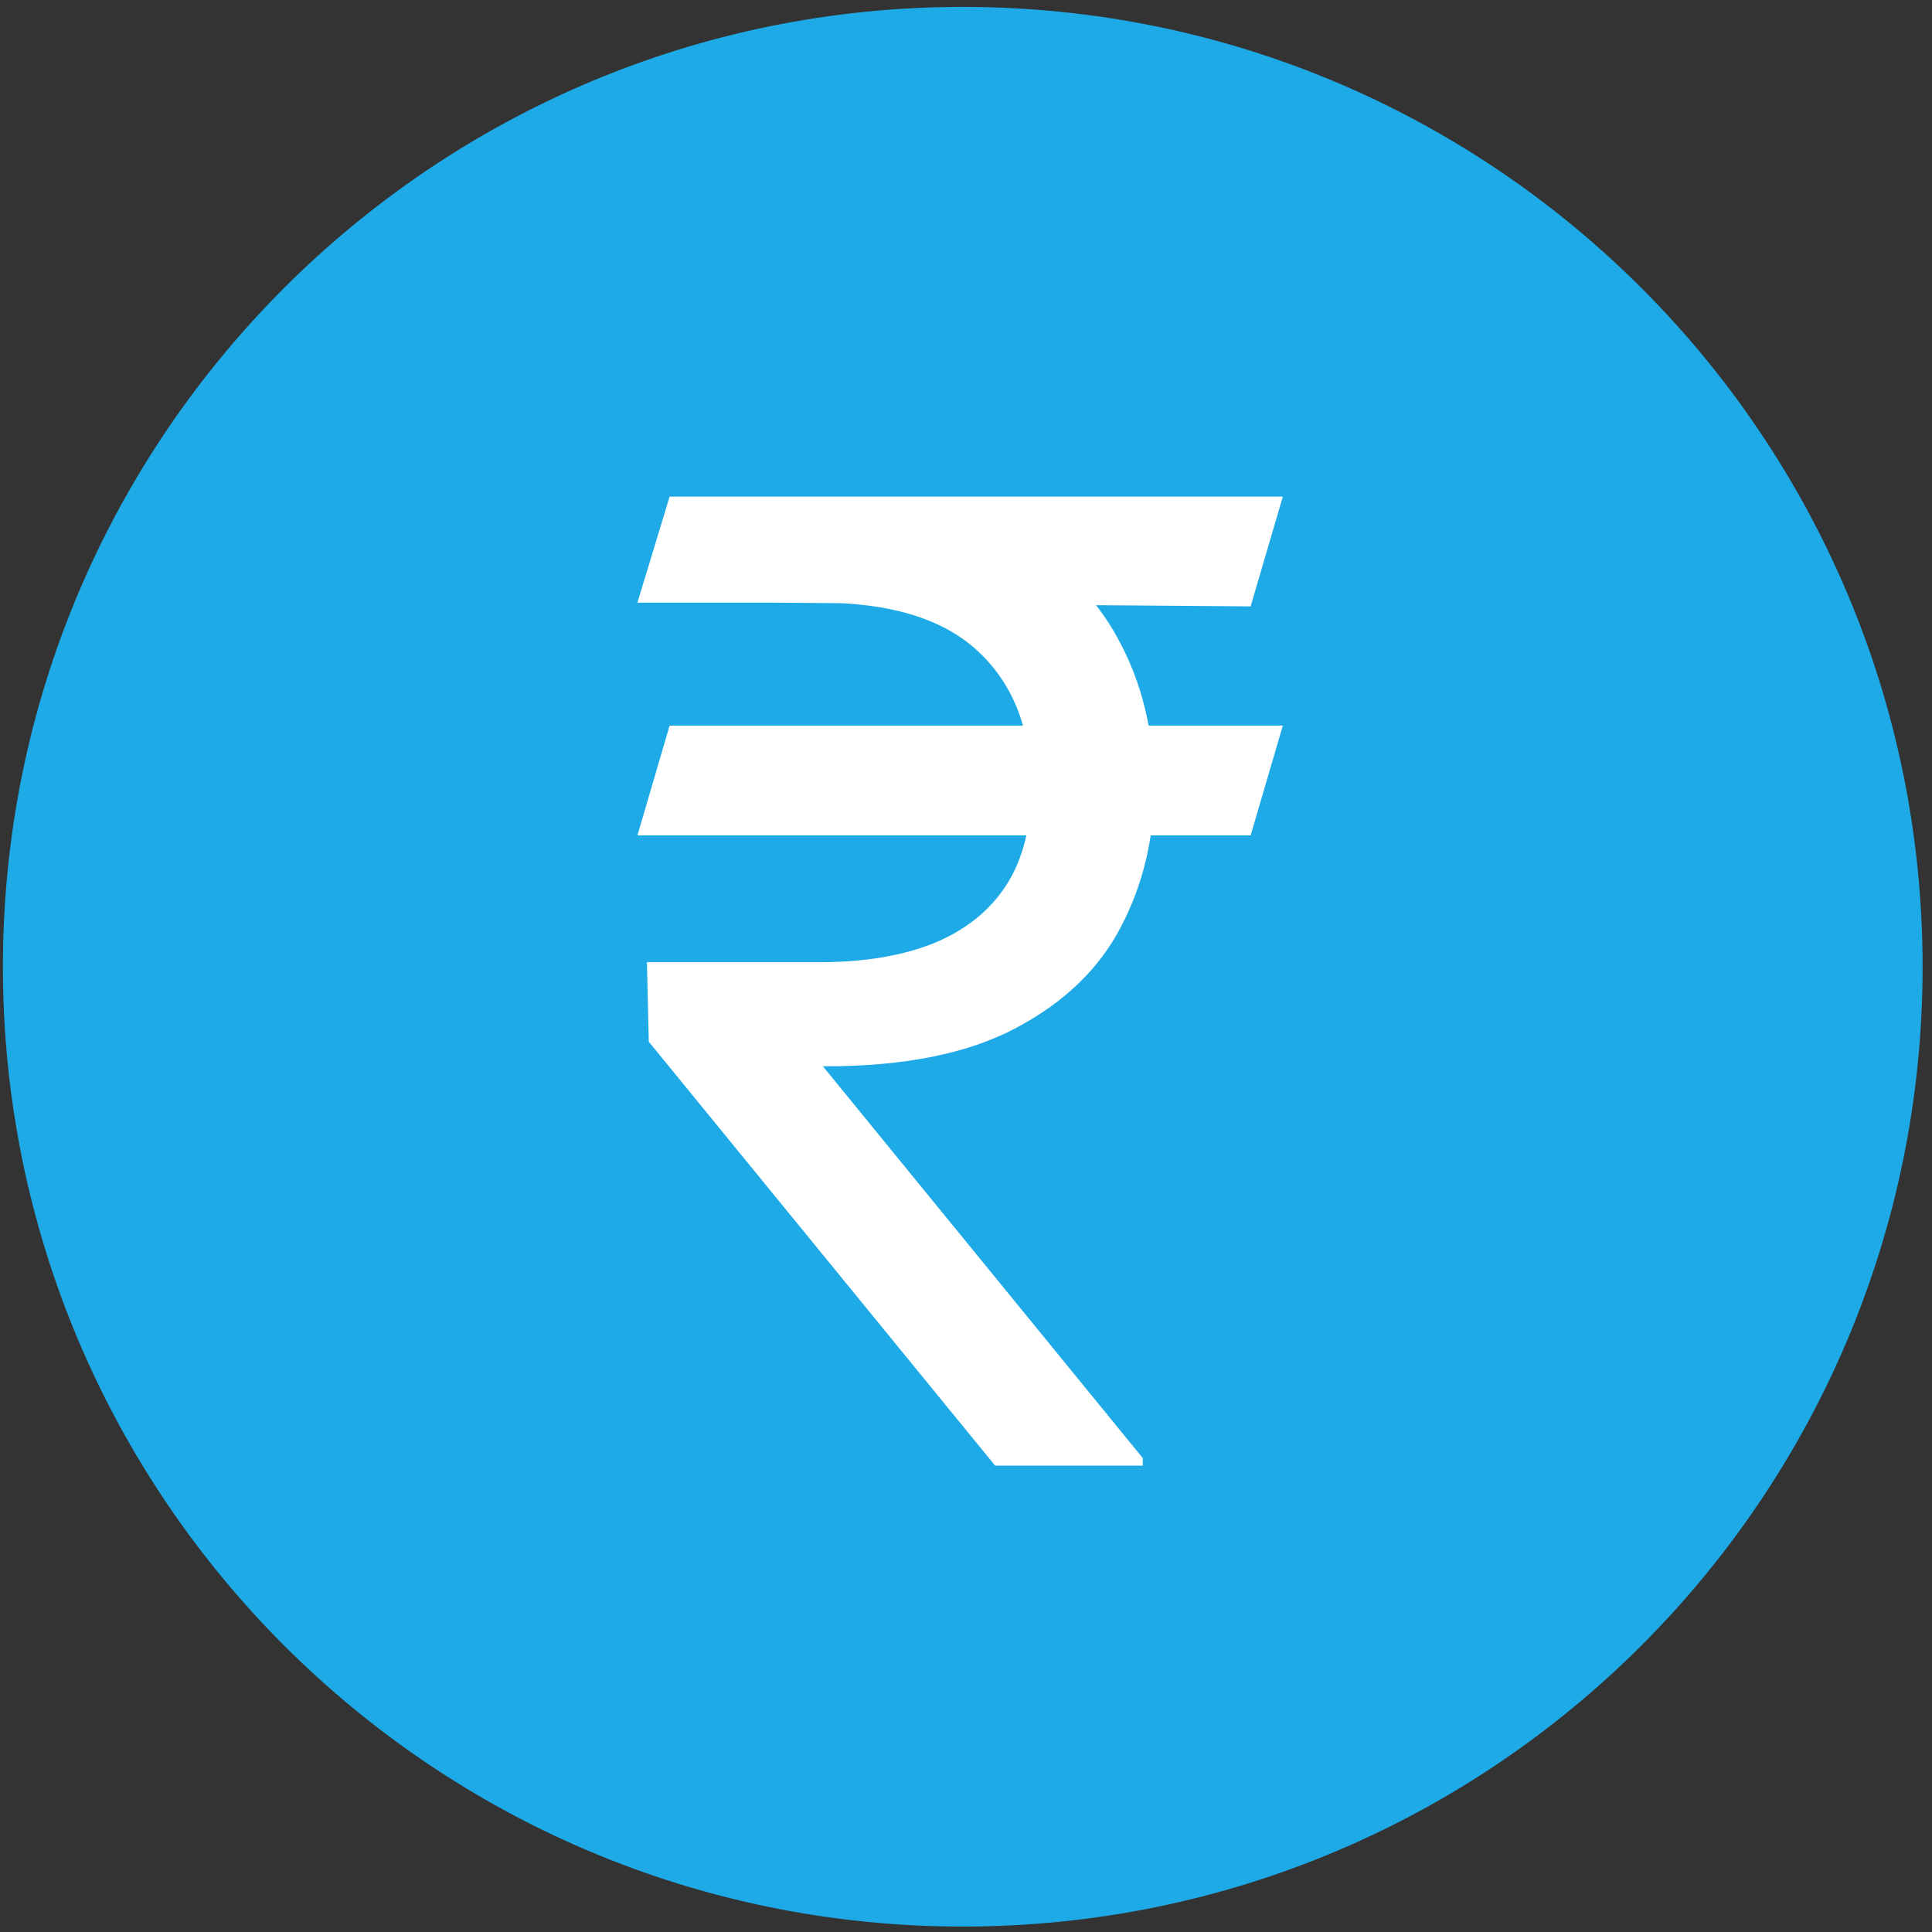 <svg width="58" height="58" viewBox="0 0 58 58" fill="none" xmlns="http://www.w3.org/2000/svg">
<rect x="0" y="0" width="58" height="58" fill="#333333" stroke="none"/>
<path d="M28.902 57.837C44.817 57.837 57.718 44.937 57.718 29.022C57.718 13.108 44.817 0.207 28.902 0.207C12.988 0.207 0.087 13.108 0.087 29.022C0.087 44.937 12.988 57.837 28.902 57.837Z" fill="#1EAAE7"/>
<path d="M38.511 21.784L37.545 25.079H19.136L20.102 21.784H38.511ZM29.875 44L19.477 31.273L19.421 28.886H24.591C25.936 28.886 27.081 28.697 28.028 28.318C28.975 27.93 29.7 27.352 30.202 26.585C30.704 25.809 30.954 24.833 30.954 23.659C30.954 21.926 30.434 20.567 29.392 19.582C28.35 18.588 26.75 18.091 24.591 18.091H19.136L20.102 14.909H24.591C26.901 14.909 28.796 15.293 30.273 16.06C31.759 16.817 32.858 17.859 33.568 19.185C34.288 20.501 34.648 21.992 34.648 23.659C34.648 25.165 34.316 26.552 33.653 27.821C33 29.081 31.949 30.094 30.5 30.861C29.061 31.628 27.157 32.011 24.79 32.011H24.704L34.307 43.773V44H29.875ZM38.511 14.909L37.545 18.204L23.057 18.091L24.023 14.909H38.511Z" fill="white"/>
</svg>
